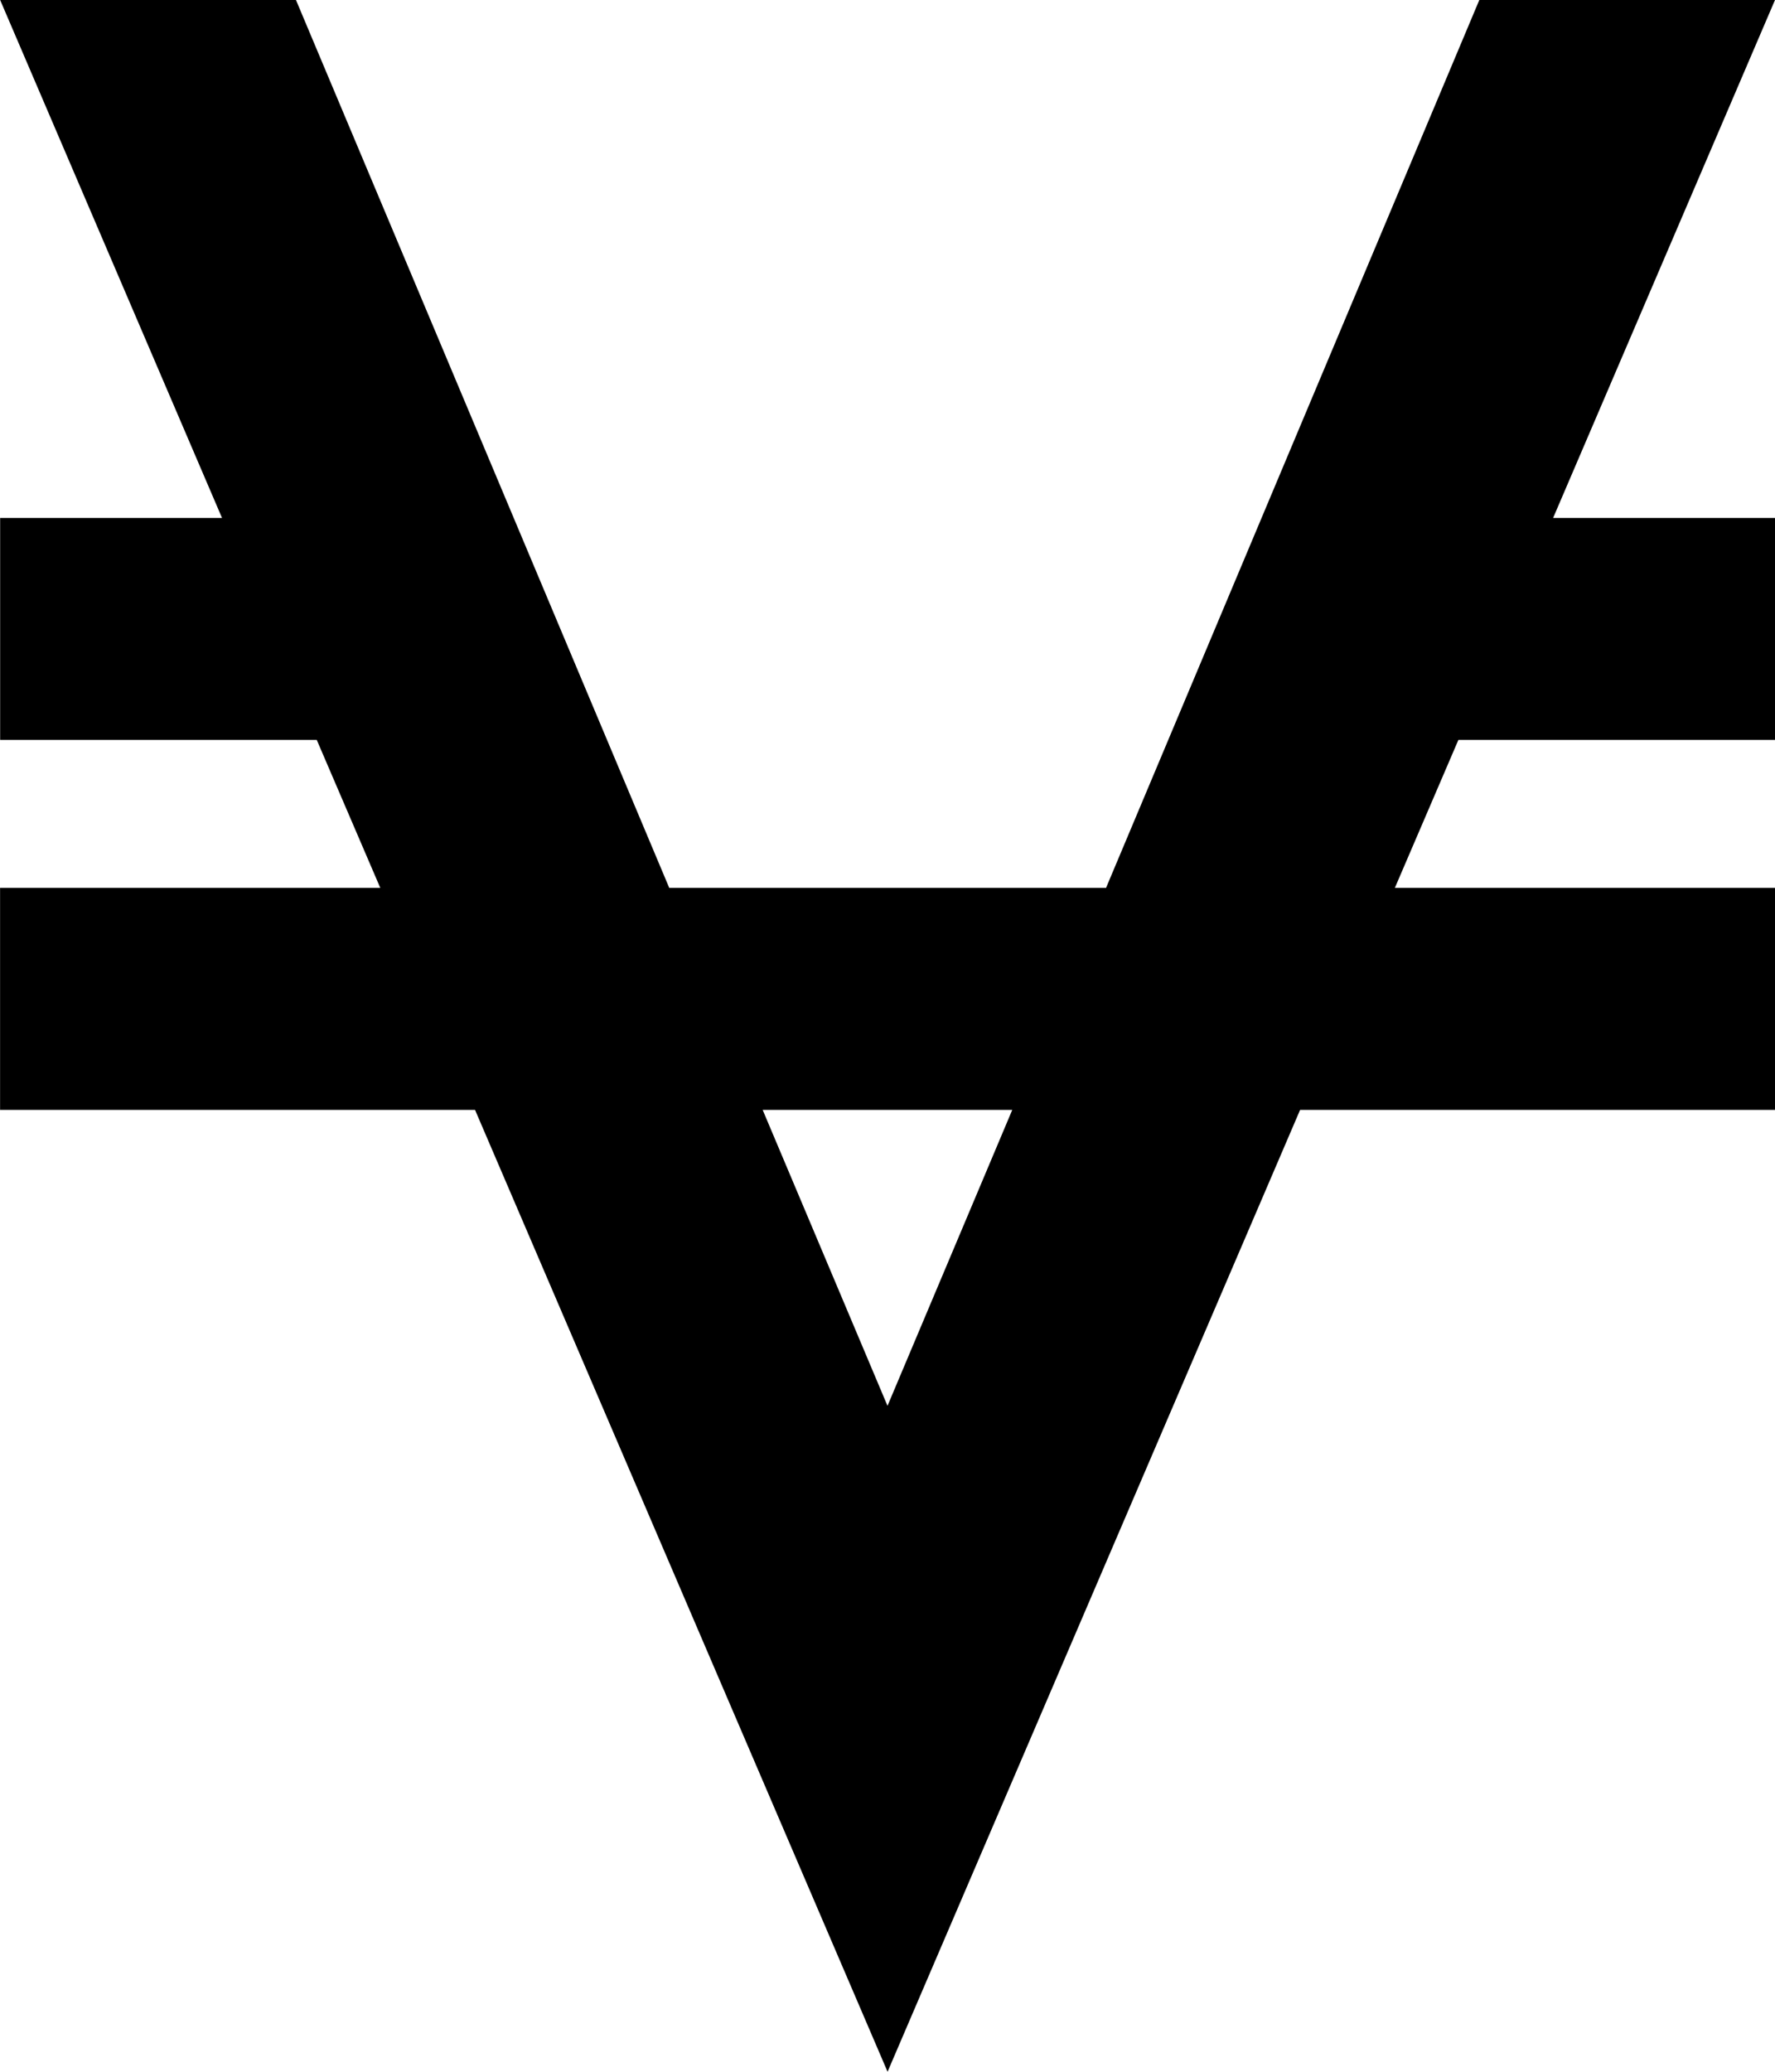 <!-- Generated by IcoMoon.io -->
<svg version="1.1" xmlns="http://www.w3.org/2000/svg" width="24" height="28" viewBox="0 0 24 28">
<path d="M24 0l-3 7h3v3h-4.281l-0.859 2h5.141v3h-6.422l-5.578 13-5.578-13h-6.422v-3h5.141l-0.859-2h-4.281v-3h3l-3-7h4l5.047 12h5.906l5.047-12h4zM12 19l1.687-4h-3.375z"></path>
</svg>
